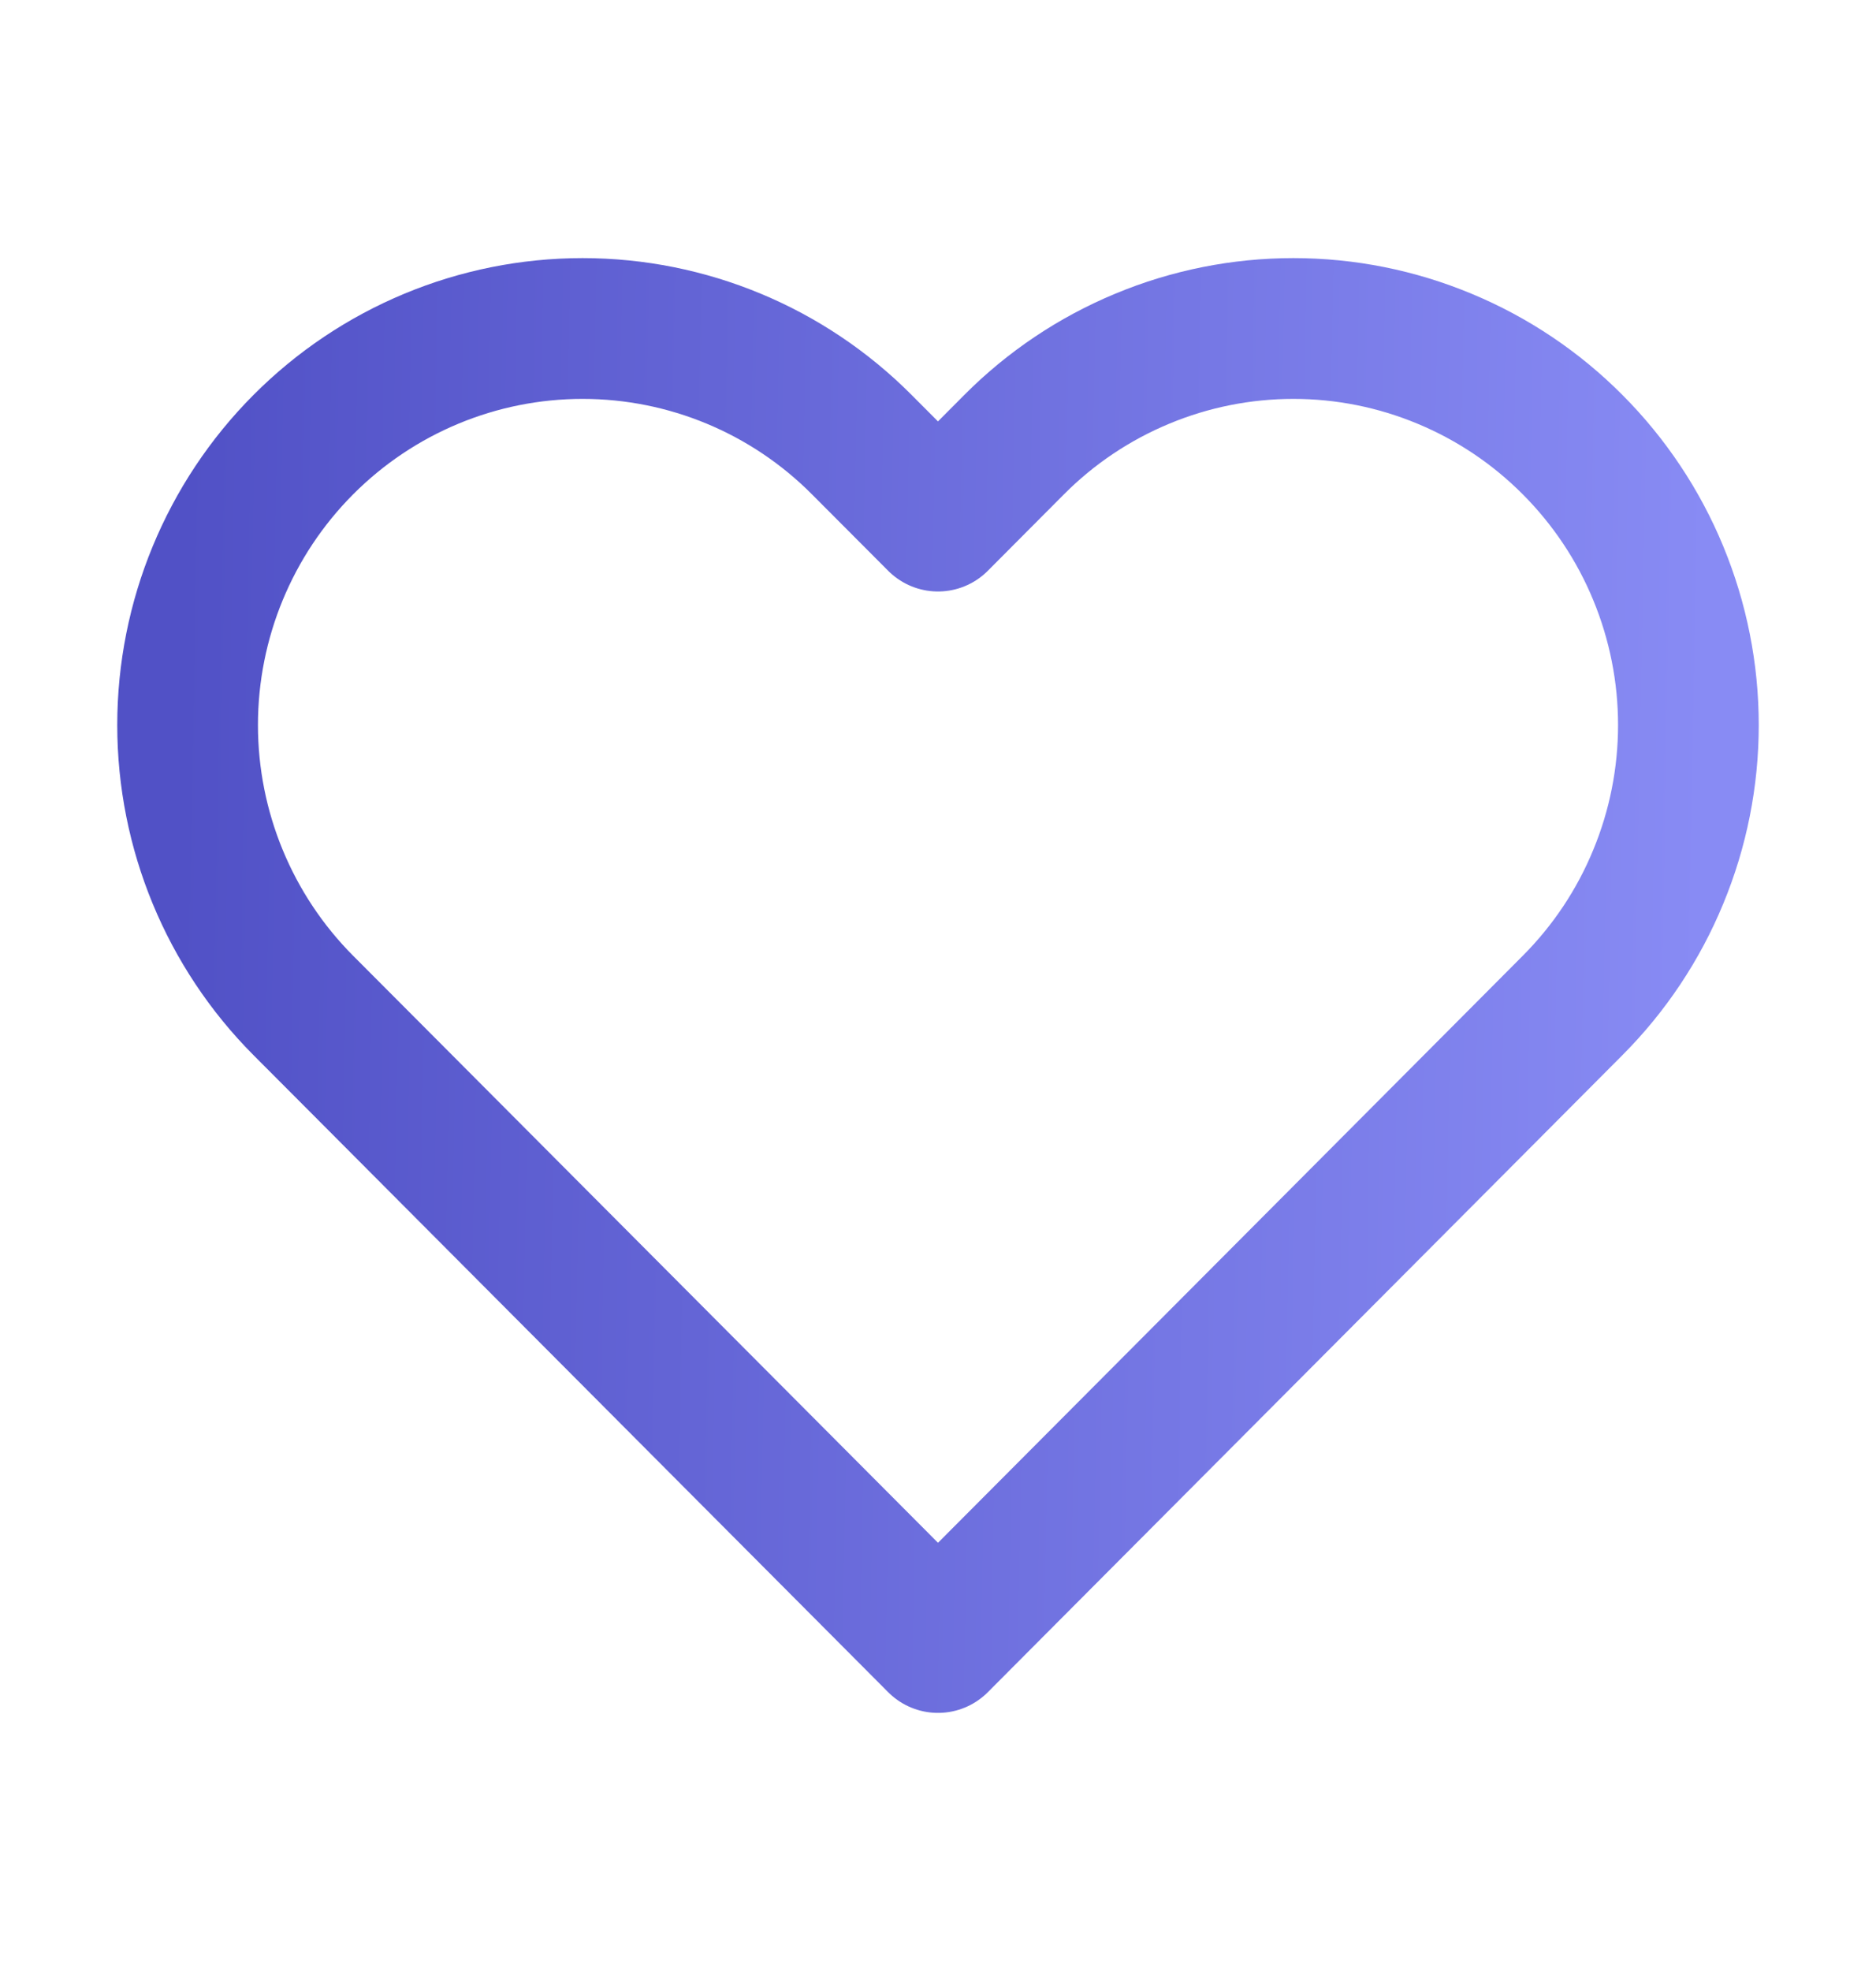 <svg width="20" height="21" viewBox="0 0 20 21" fill="none" xmlns="http://www.w3.org/2000/svg">
<path d="M16.766 4.738C16.375 4.345 15.911 4.034 15.4 3.822C14.889 3.609 14.342 3.5 13.789 3.5C13.236 3.5 12.688 3.609 12.177 3.822C11.666 4.034 11.202 4.345 10.811 4.738L10 5.552L9.188 4.738C8.399 3.945 7.328 3.5 6.211 3.5C5.094 3.5 4.023 3.945 3.233 4.738C2.444 5.53 2 6.604 2 7.725C2 8.845 2.444 9.92 3.233 10.712L4.045 11.526L10 17.5L15.955 11.526L16.766 10.712C17.157 10.32 17.468 9.854 17.679 9.341C17.891 8.829 18 8.28 18 7.725C18 7.17 17.891 6.621 17.679 6.108C17.468 5.596 17.157 5.13 16.766 4.738V4.738Z" stroke="url(#paint0_linear_680_329)" stroke-width="1.5" stroke-linecap="round" stroke-linejoin="round"/>
<defs>
<linearGradient id="paint0_linear_680_329" x1="18" y1="17.5" x2="1.741" y2="17.192" gradientUnits="userSpaceOnUse">
<stop stop-color="#888BF4"/>
<stop offset="1" stop-color="#5151C6"/>
</linearGradient>
</defs>
</svg>
